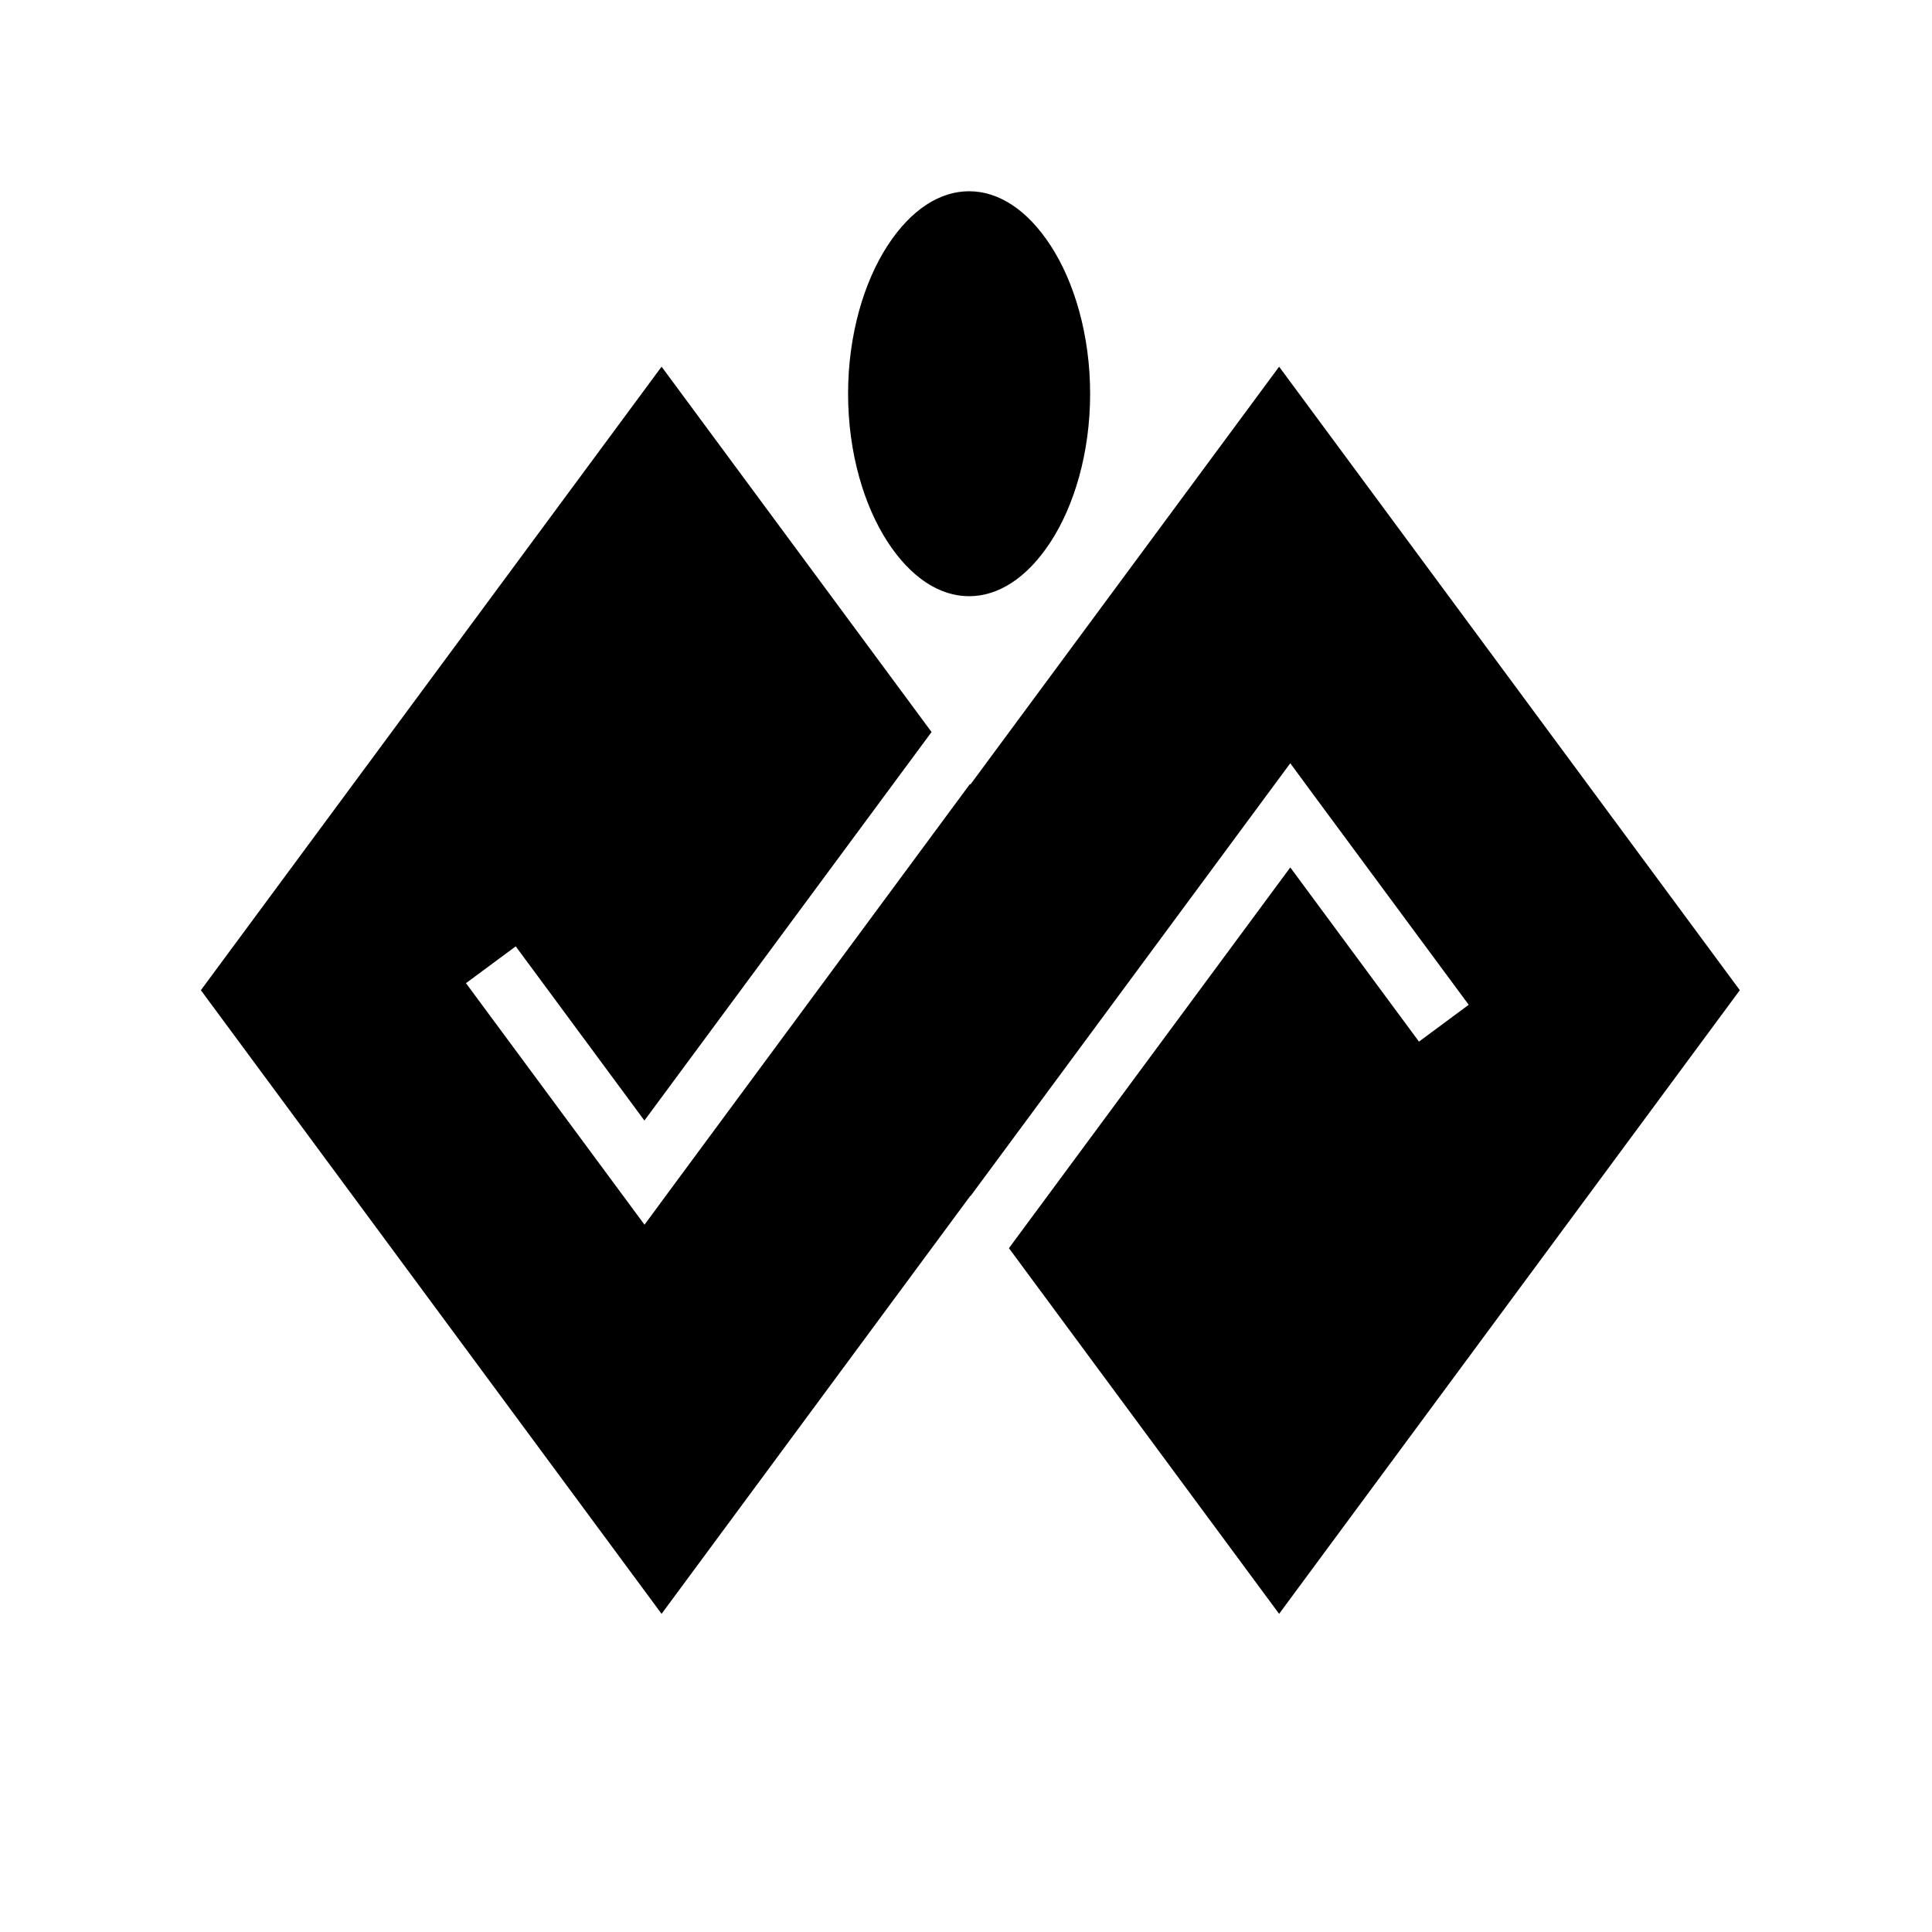 <svg xmlns="http://www.w3.org/2000/svg" width="100%" height="100%" viewBox="0 0 583.68 583.68"><path d="M292.778 57.778c-8.8 0-17.504 5.467-24.625 16.406-7.122 10.938-11.938 26.954-11.938 44.78 0 17.828 4.816 33.813 11.938 44.75 7.12 10.94 15.825 16.407 24.625 16.407s17.503-5.467 24.625-16.405c7.12-10.938 11.937-26.923 11.937-44.75s-4.816-33.843-11.938-44.78c-7.12-10.94-15.825-16.407-24.625-16.407z m-92.907 53L60.685 299.153 199.87 487.559l93.282-126.283 0.063 0.063 89.063-120.563 7.53-10.187 7.5 10.188 46.407 62.78-15.03 11.126-38.876-52.625-85 115.03 81.624 110.47L525.62 299.15 386.435 110.778l-93.28 126.25-0.127-0.156-90.812 122.94-7.5 10.186-7.53-10.187-46.407-62.783 15.03-11.125 38.876 52.625 86.75-117.375L199.87 110.778z" /></svg>